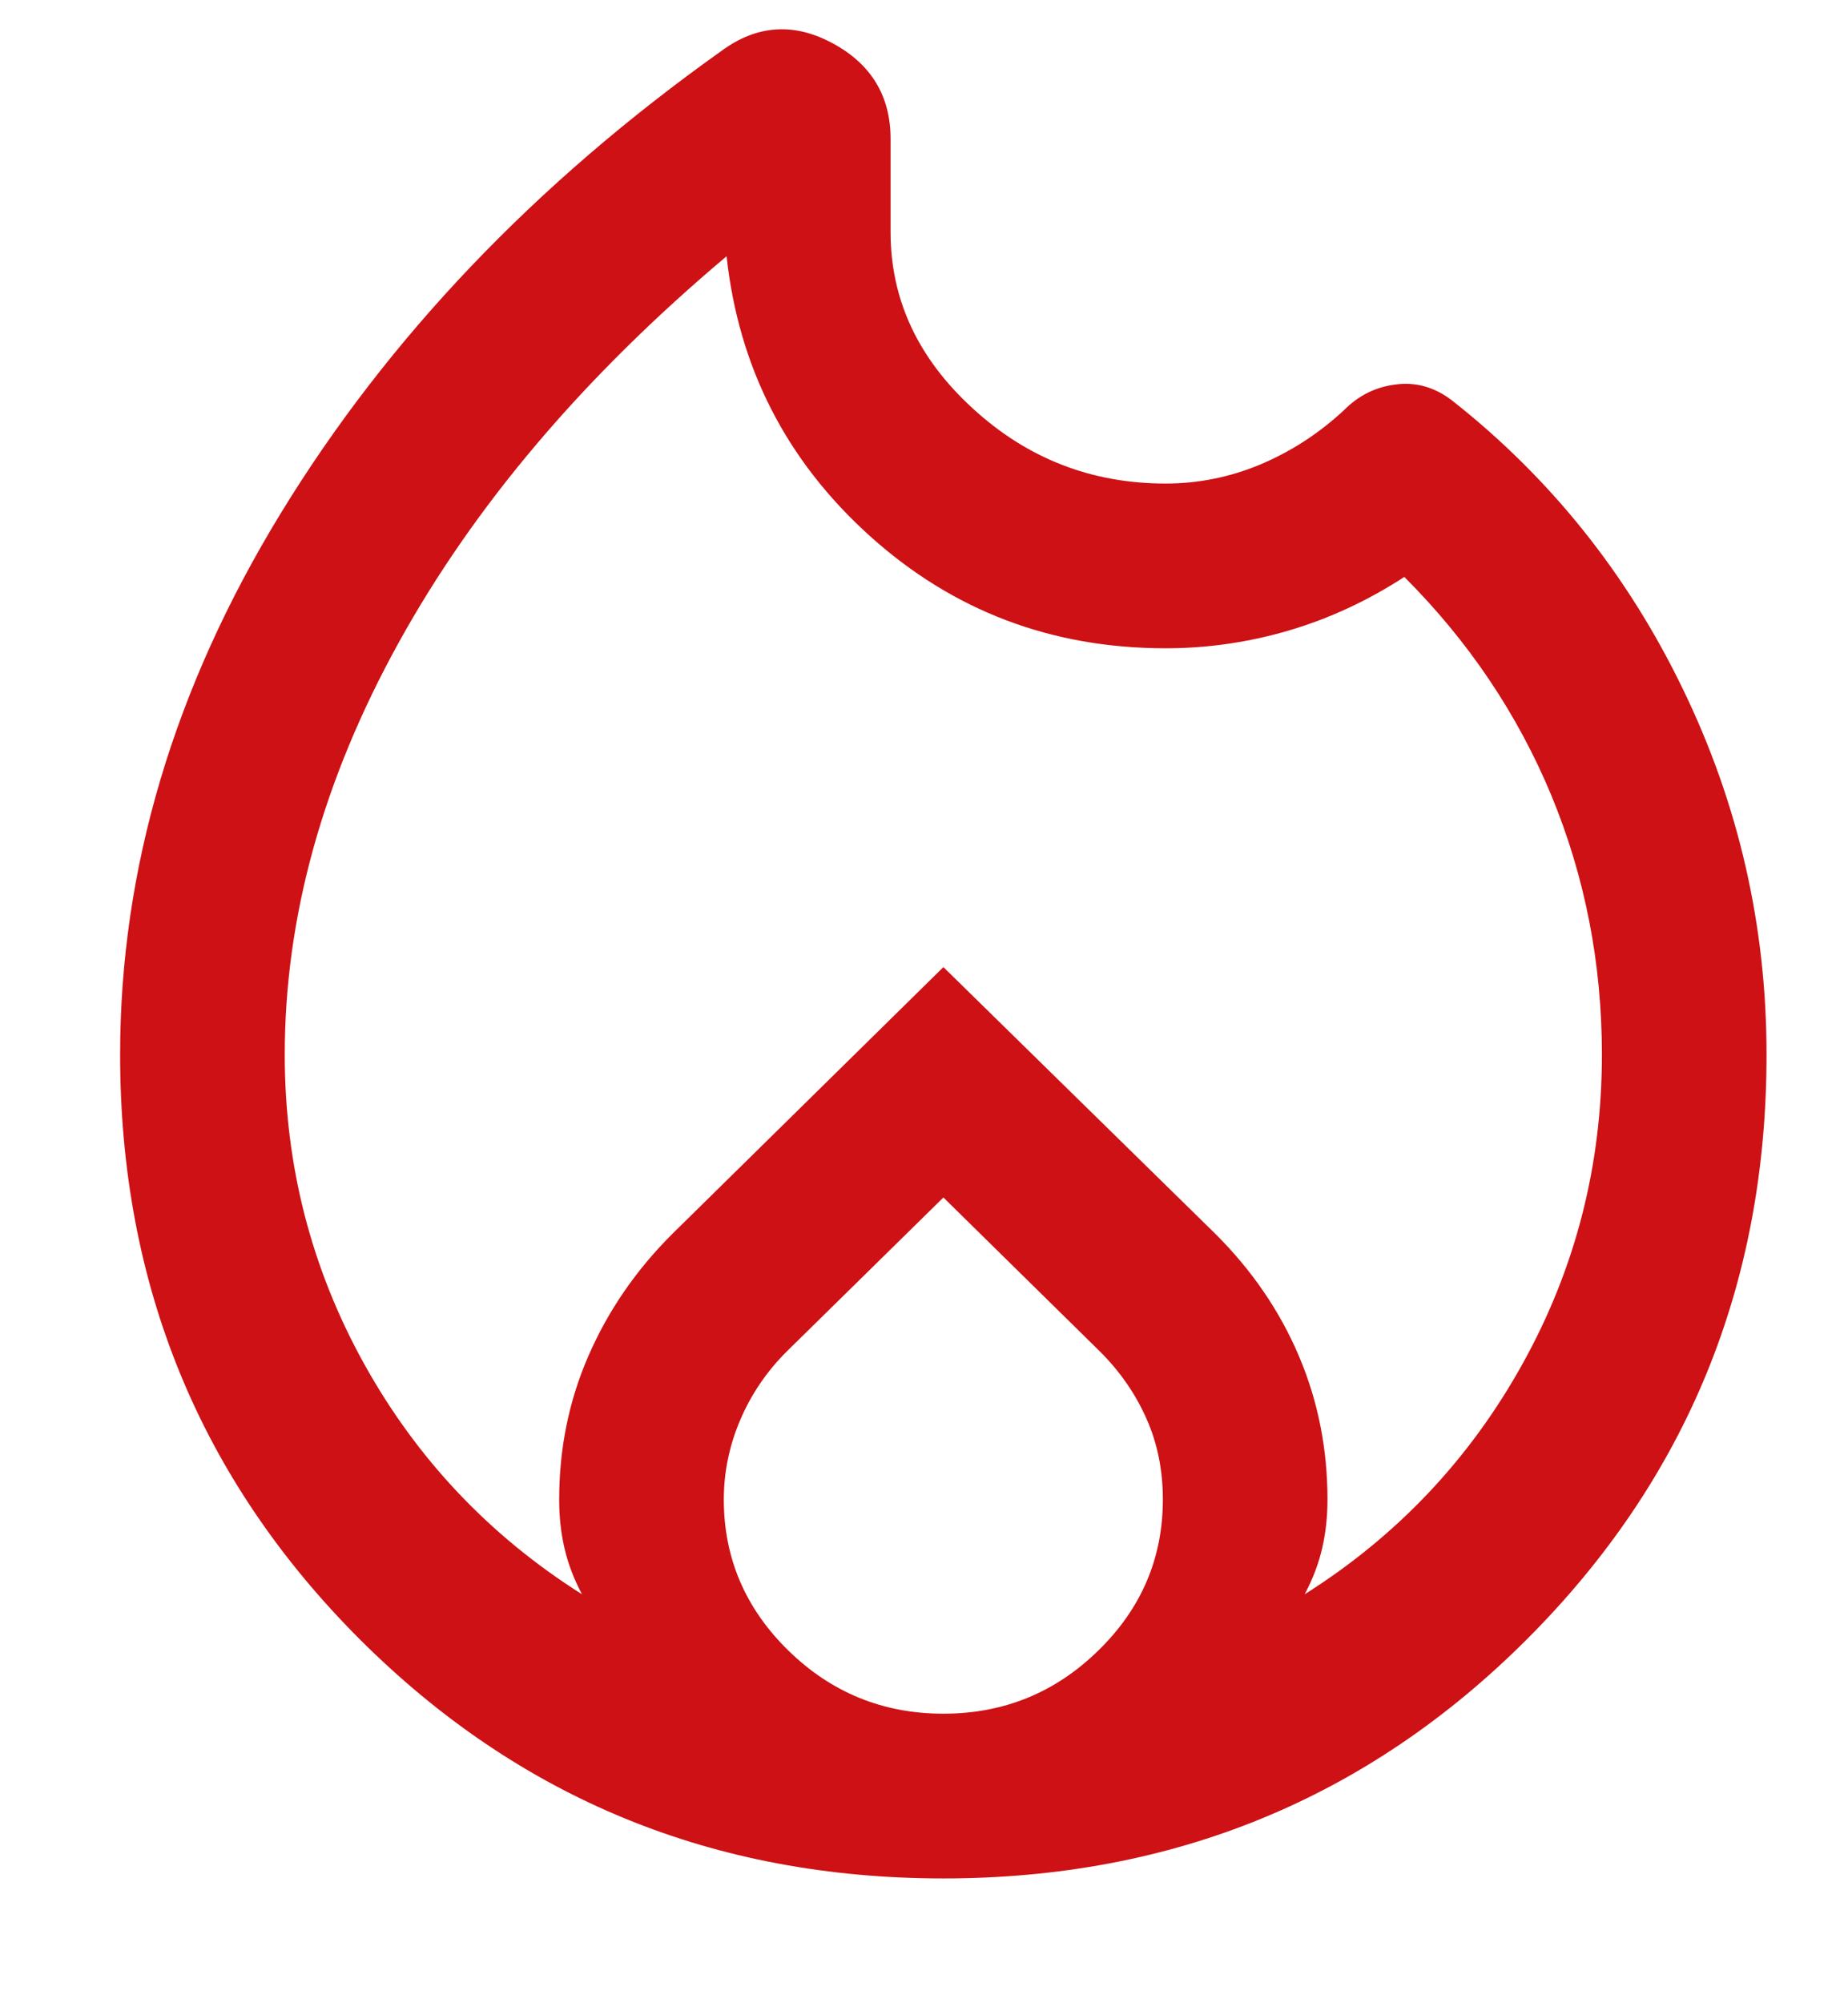 <svg width="12" height="13" viewBox="0 0 12 13" fill="none" xmlns="http://www.w3.org/2000/svg">
<path d="M6.126 12.19C4.634 12.19 3.371 11.672 2.334 10.636C1.298 9.599 0.78 8.336 0.78 6.844C0.78 5.639 1.128 4.468 1.823 3.331C2.519 2.193 3.472 1.193 4.684 0.331C4.913 0.162 5.154 0.145 5.405 0.28C5.657 0.415 5.783 0.623 5.783 0.902V1.507C5.783 1.943 5.96 2.324 6.315 2.649C6.669 2.975 7.087 3.138 7.569 3.138C7.78 3.138 7.985 3.097 8.182 3.015C8.38 2.932 8.562 2.815 8.727 2.662C8.822 2.566 8.935 2.51 9.065 2.495C9.195 2.478 9.317 2.513 9.429 2.599C10.068 3.102 10.568 3.727 10.929 4.474C11.291 5.221 11.471 6.011 11.471 6.844C11.471 8.336 10.953 9.599 9.917 10.636C8.881 11.672 7.617 12.19 6.126 12.19ZM1.849 6.844C1.849 7.562 2.021 8.231 2.364 8.85C2.707 9.468 3.179 9.967 3.779 10.346C3.726 10.246 3.688 10.146 3.665 10.045C3.642 9.945 3.631 9.841 3.631 9.731C3.631 9.401 3.694 9.09 3.821 8.799C3.948 8.507 4.129 8.243 4.366 8.007L6.126 6.276L7.892 8.007C8.129 8.243 8.31 8.507 8.434 8.799C8.558 9.09 8.62 9.401 8.62 9.731C8.62 9.841 8.609 9.945 8.586 10.045C8.563 10.146 8.525 10.246 8.472 10.346C9.073 9.967 9.544 9.468 9.887 8.85C10.231 8.231 10.402 7.562 10.402 6.844C10.402 6.25 10.292 5.689 10.073 5.16C9.853 4.632 9.535 4.16 9.119 3.744C8.882 3.898 8.632 4.014 8.371 4.091C8.11 4.168 7.842 4.207 7.569 4.207C6.828 4.207 6.187 3.964 5.647 3.477C5.106 2.989 4.797 2.385 4.718 1.663C3.791 2.443 3.082 3.278 2.589 4.17C2.096 5.062 1.849 5.953 1.849 6.844ZM6.126 7.771L5.11 8.769C4.979 8.899 4.878 9.048 4.807 9.214C4.736 9.38 4.7 9.553 4.7 9.731C4.7 10.111 4.84 10.438 5.119 10.711C5.398 10.984 5.734 11.121 6.126 11.121C6.518 11.121 6.853 10.984 7.132 10.711C7.412 10.438 7.551 10.111 7.551 9.731C7.551 9.541 7.516 9.366 7.444 9.205C7.373 9.045 7.272 8.899 7.141 8.769L6.126 7.771Z" fill="#CD1114"/>
</svg>
